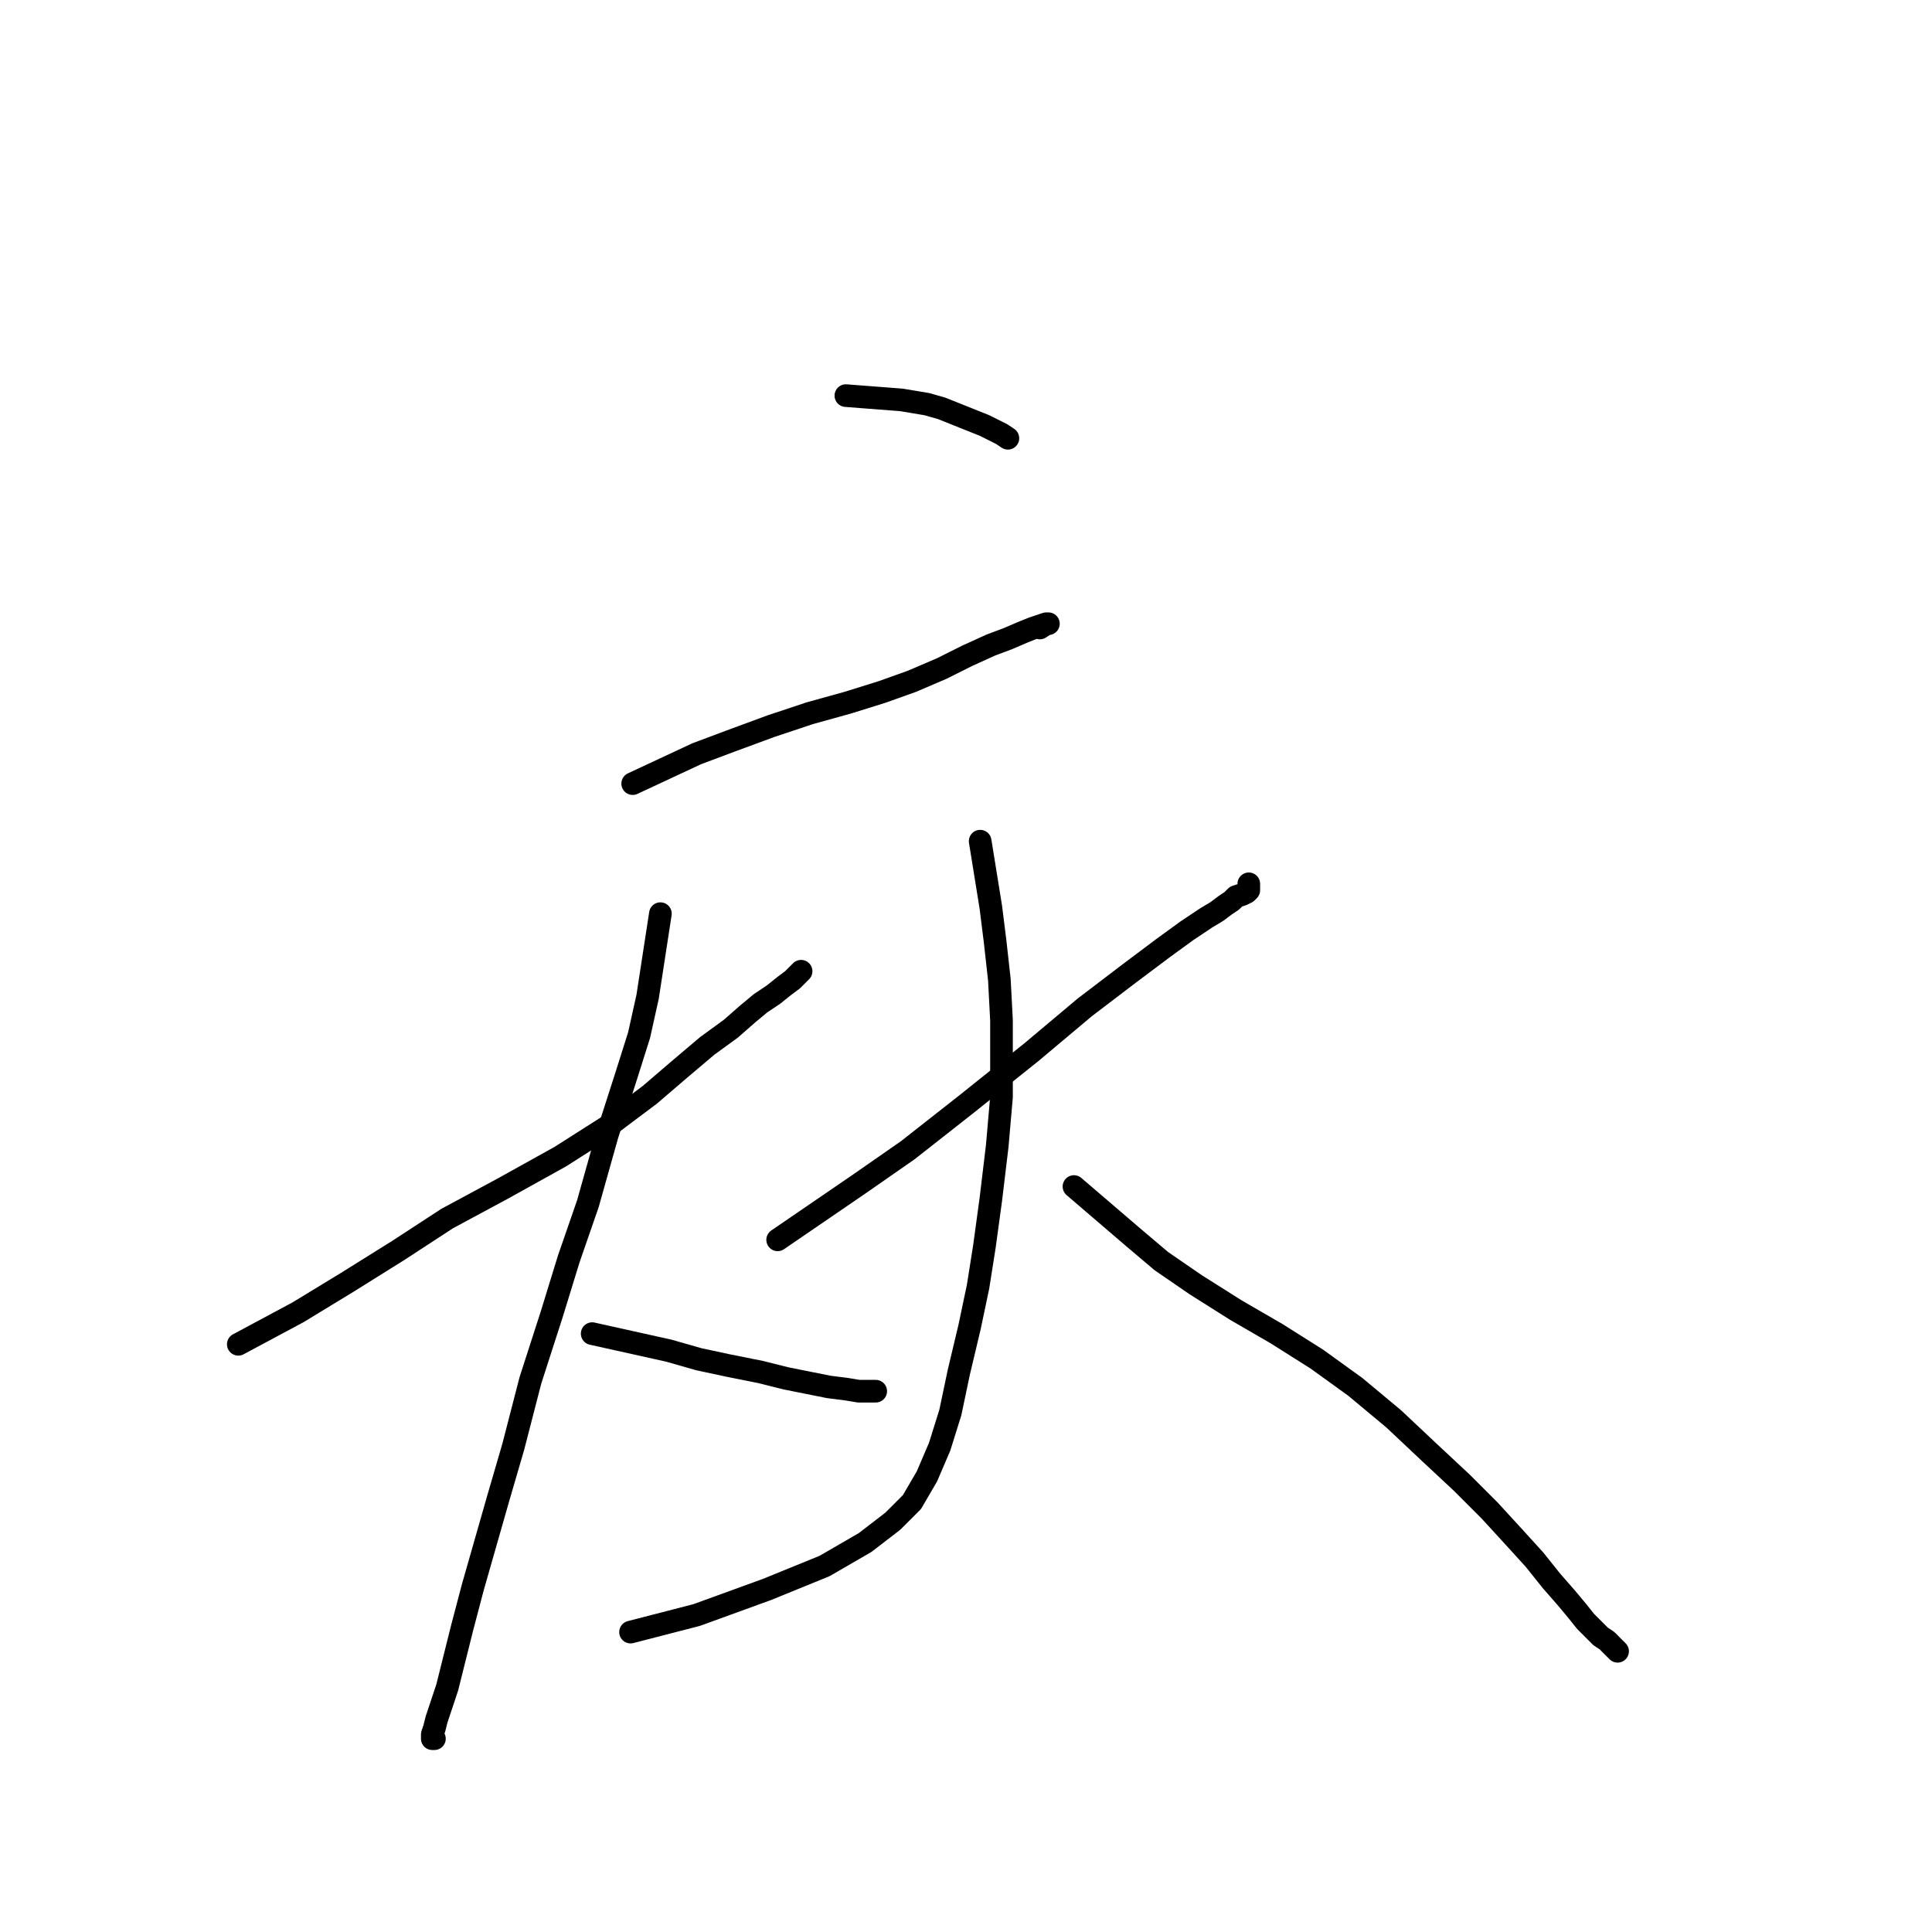 <?xml version="1.0" standalone="no"?>
    <svg width="256" height="256" xmlns="http://www.w3.org/2000/svg" version="1.1">
    <polyline stroke="black" stroke-width="3" stroke-linecap="round" fill="transparent" stroke-linejoin="round" points="112.082 52.422 119.427 52.987 121.121 53.269 122.816 53.552 124.794 54.117 126.206 54.682 127.618 55.247 129.031 55.812 130.443 56.376 131.573 56.941 132.703 57.506 133.551 58.071 133.551 58.071 " />
        <polyline stroke="black" stroke-width="3" stroke-linecap="round" fill="transparent" stroke-linejoin="round" points="83.834 103.833 92.308 99.879 96.828 98.184 102.195 96.206 107.28 94.511 112.364 93.099 116.884 91.687 120.839 90.274 124.794 88.579 128.183 86.884 131.291 85.472 133.551 84.625 135.528 83.777 136.94 83.212 137.788 82.93 138.635 82.647 138.918 82.647 138.635 82.647 137.788 83.212 137.788 83.212 " />
        <polyline stroke="black" stroke-width="3" stroke-linecap="round" fill="transparent" stroke-linejoin="round" points="31.575 178.126 39.484 173.889 45.981 169.934 52.761 165.697 59.258 161.46 66.603 157.505 74.23 153.268 80.444 149.313 86.094 145.076 90.048 141.686 93.721 138.579 96.828 136.319 99.088 134.341 100.783 132.929 102.478 131.799 103.89 130.669 105.02 129.822 105.585 129.257 106.15 128.692 106.15 128.692 " />
        <polyline stroke="black" stroke-width="3" stroke-linecap="round" fill="transparent" stroke-linejoin="round" points="87.506 121.065 85.811 132.081 84.681 137.166 82.986 142.533 80.444 150.443 77.902 159.482 75.359 166.827 73.1 174.171 70.275 182.928 68.015 191.685 66.038 198.465 64.343 204.397 62.648 210.329 61.235 215.696 60.105 220.216 59.258 223.605 58.411 226.148 57.846 227.843 57.563 228.973 57.281 229.82 57.281 230.385 57.563 230.385 57.563 230.385 " />
        <polyline stroke="black" stroke-width="3" stroke-linecap="round" fill="transparent" stroke-linejoin="round" points="78.467 176.714 88.636 178.973 92.591 180.103 96.546 180.951 100.783 181.798 104.173 182.646 106.997 183.211 109.822 183.776 112.082 184.058 113.777 184.341 114.907 184.341 115.472 184.341 116.037 184.341 116.037 184.341 " />
        <polyline stroke="black" stroke-width="3" stroke-linecap="round" fill="transparent" stroke-linejoin="round" points="103.043 164.284 113.777 156.94 120.274 152.42 128.183 146.206 136.658 139.426 143.72 133.494 149.652 128.974 154.172 125.584 157.279 123.325 159.821 121.63 161.234 120.782 162.364 119.935 163.211 119.37 163.776 118.805 164.624 118.522 165.188 118.24 165.471 117.957 165.471 117.675 165.471 117.392 165.471 117.11 165.471 117.11 " />
        <polyline stroke="black" stroke-width="3" stroke-linecap="round" fill="transparent" stroke-linejoin="round" points="129.878 111.46 131.291 120.217 131.856 124.737 132.421 129.822 132.703 135.189 132.703 139.991 132.703 145.358 132.138 151.855 131.291 158.917 130.443 165.132 129.596 170.499 128.466 175.866 127.054 181.798 125.924 187.165 124.511 191.685 122.816 195.64 120.839 199.03 118.297 201.572 114.624 204.397 109.257 207.504 101.63 210.611 92.308 214.001 83.551 216.261 83.551 216.261 " />
        <polyline stroke="black" stroke-width="3" stroke-linecap="round" fill="transparent" stroke-linejoin="round" points="142.307 157.222 150.217 164.002 153.889 167.109 158.409 170.216 163.776 173.606 169.143 176.714 174.51 180.103 179.595 183.776 184.68 188.013 189.482 192.532 193.719 196.487 197.391 200.159 200.499 203.549 203.324 206.657 205.583 209.481 207.561 211.741 208.973 213.436 210.103 214.849 211.233 215.978 212.08 216.826 212.928 217.391 213.493 217.956 213.775 218.238 214.058 218.521 214.34 218.803 214.34 218.803 " />
        </svg>